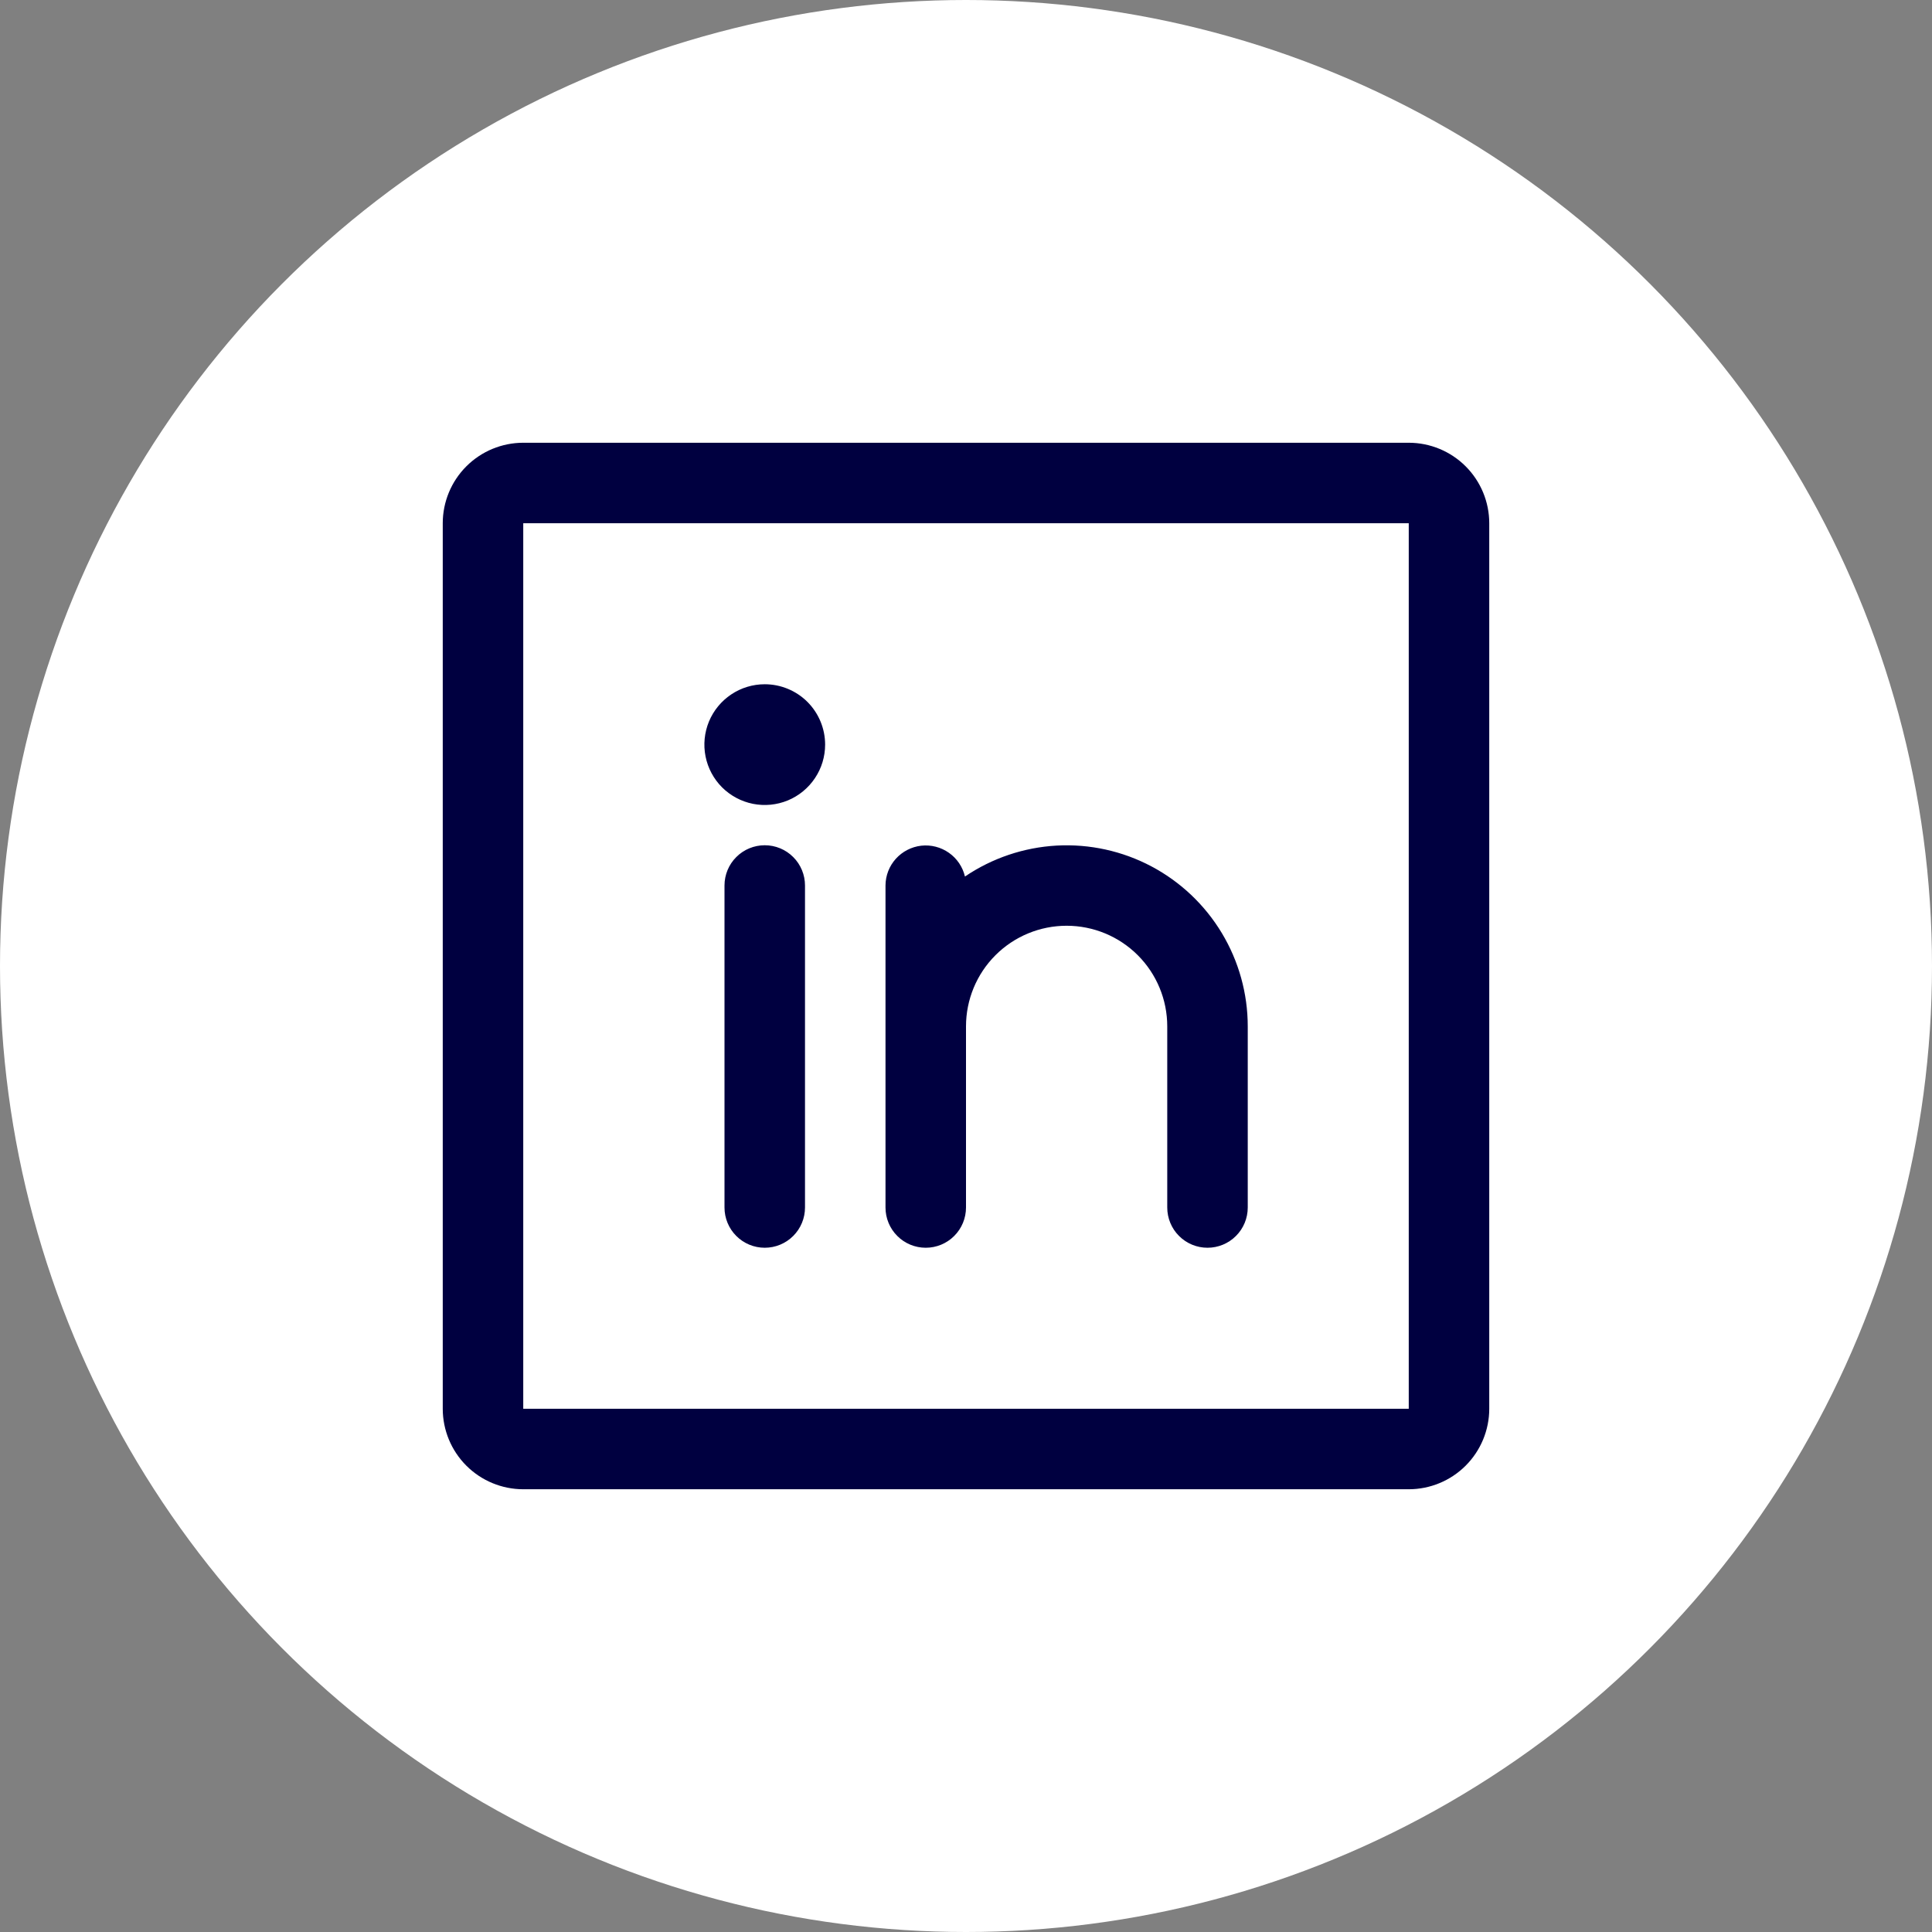 <svg width="48" height="48" viewBox="0 0 48 48" fill="none" xmlns="http://www.w3.org/2000/svg">
<rect x="0" y="0" width="48" height="48" fill="#808080" stroke="none"/>
<circle cx="24" cy="24" r="24" fill="white"/>
<path d="M35 11H13C12.47 11 11.961 11.211 11.586 11.586C11.211 11.961 11 12.47 11 13V35C11 35.53 11.211 36.039 11.586 36.414C11.961 36.789 12.47 37 13 37H35C35.53 37 36.039 36.789 36.414 36.414C36.789 36.039 37 35.53 37 35V13C37 12.47 36.789 11.961 36.414 11.586C36.039 11.211 35.53 11 35 11ZM35 35H13V13H35V35ZM20 22V30C20 30.265 19.895 30.52 19.707 30.707C19.52 30.895 19.265 31 19 31C18.735 31 18.48 30.895 18.293 30.707C18.105 30.52 18 30.265 18 30V22C18 21.735 18.105 21.48 18.293 21.293C18.48 21.105 18.735 21 19 21C19.265 21 19.52 21.105 19.707 21.293C19.895 21.48 20 21.735 20 22ZM31 25.5V30C31 30.265 30.895 30.52 30.707 30.707C30.52 30.895 30.265 31 30 31C29.735 31 29.48 30.895 29.293 30.707C29.105 30.52 29 30.265 29 30V25.5C29 24.837 28.737 24.201 28.268 23.732C27.799 23.263 27.163 23 26.5 23C25.837 23 25.201 23.263 24.732 23.732C24.263 24.201 24 24.837 24 25.5V30C24 30.265 23.895 30.52 23.707 30.707C23.52 30.895 23.265 31 23 31C22.735 31 22.48 30.895 22.293 30.707C22.105 30.52 22 30.265 22 30V22C22.001 21.755 22.092 21.519 22.256 21.337C22.42 21.155 22.645 21.039 22.888 21.011C23.131 20.984 23.376 21.047 23.576 21.188C23.777 21.329 23.918 21.539 23.974 21.777C24.65 21.319 25.439 21.053 26.255 21.008C27.071 20.964 27.884 21.142 28.607 21.525C29.329 21.908 29.933 22.48 30.355 23.18C30.777 23.881 31 24.683 31 25.5ZM20.5 18.5C20.5 18.797 20.412 19.087 20.247 19.333C20.082 19.58 19.848 19.772 19.574 19.886C19.3 19.999 18.998 20.029 18.707 19.971C18.416 19.913 18.149 19.77 17.939 19.561C17.73 19.351 17.587 19.084 17.529 18.793C17.471 18.502 17.501 18.2 17.614 17.926C17.728 17.652 17.92 17.418 18.167 17.253C18.413 17.088 18.703 17 19 17C19.398 17 19.779 17.158 20.061 17.439C20.342 17.721 20.5 18.102 20.5 18.5Z" fill="#000040"/>
</svg>
